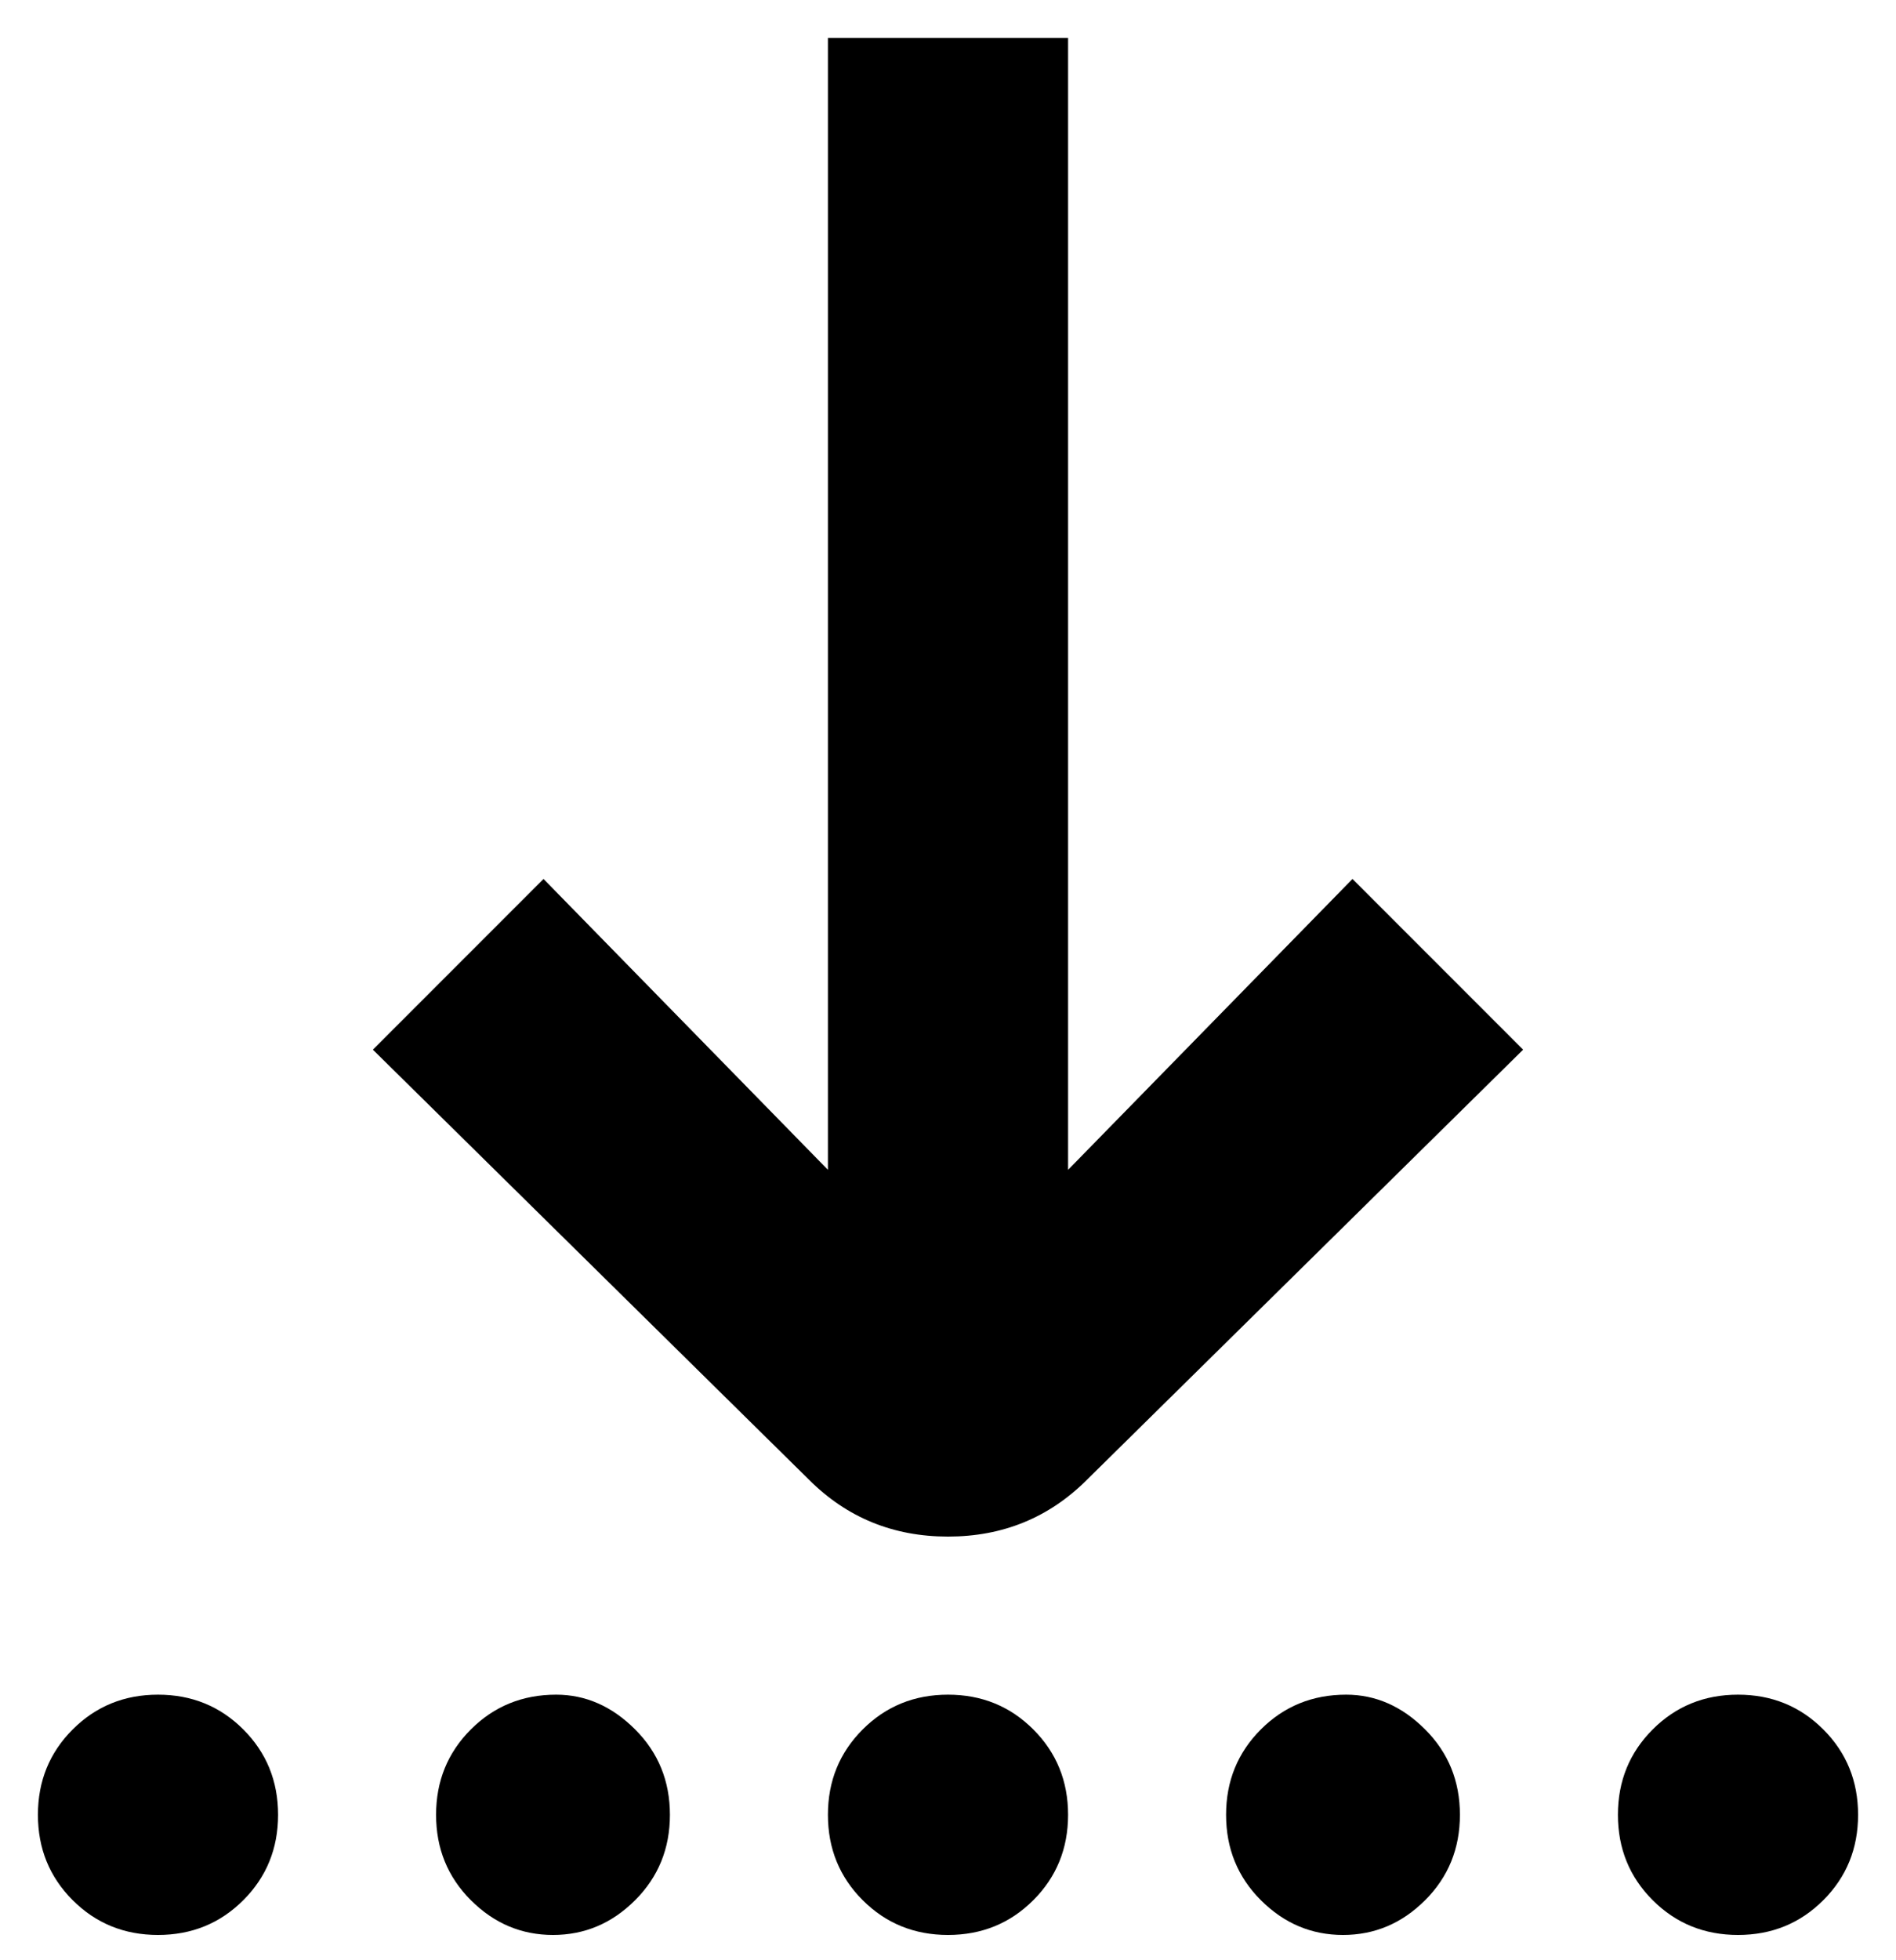 <svg viewBox="0 0 300 310" xmlns="http://www.w3.org/2000/svg"><path d="M214 139l27 27-69 68q-9 9-22 9t-22-9l-69-68 27-27 45 46V6h38v179l45-46zM25 268q-8 0-13.5 5.5T6 287q0 8 5.5 13.5T25 306q8 0 13.5-5.5T44 287q0-8-5.5-13.5T25 268zm63 0q-8 0-13.5 5.5T69 287q0 8 5.5 13.5t13 5.5q7.5 0 13-5.5T106 287q0-8-5.5-13.5T88 268zm62 0q-8 0-13.5 5.5T131 287q0 8 5.5 13.5T150 306q8 0 13.5-5.5T169 287q0-8-5.5-13.5T150 268zm125 0q-8 0-13.5 5.5T256 287q0 8 5.5 13.5T275 306q8 0 13.5-5.5T294 287q0-8-5.5-13.5T275 268zm-62 0q-8 0-13.5 5.5T194 287q0 8 5.5 13.5t13 5.5q7.5 0 13-5.5T231 287q0-8-5.5-13.5T213 268z"/></svg>